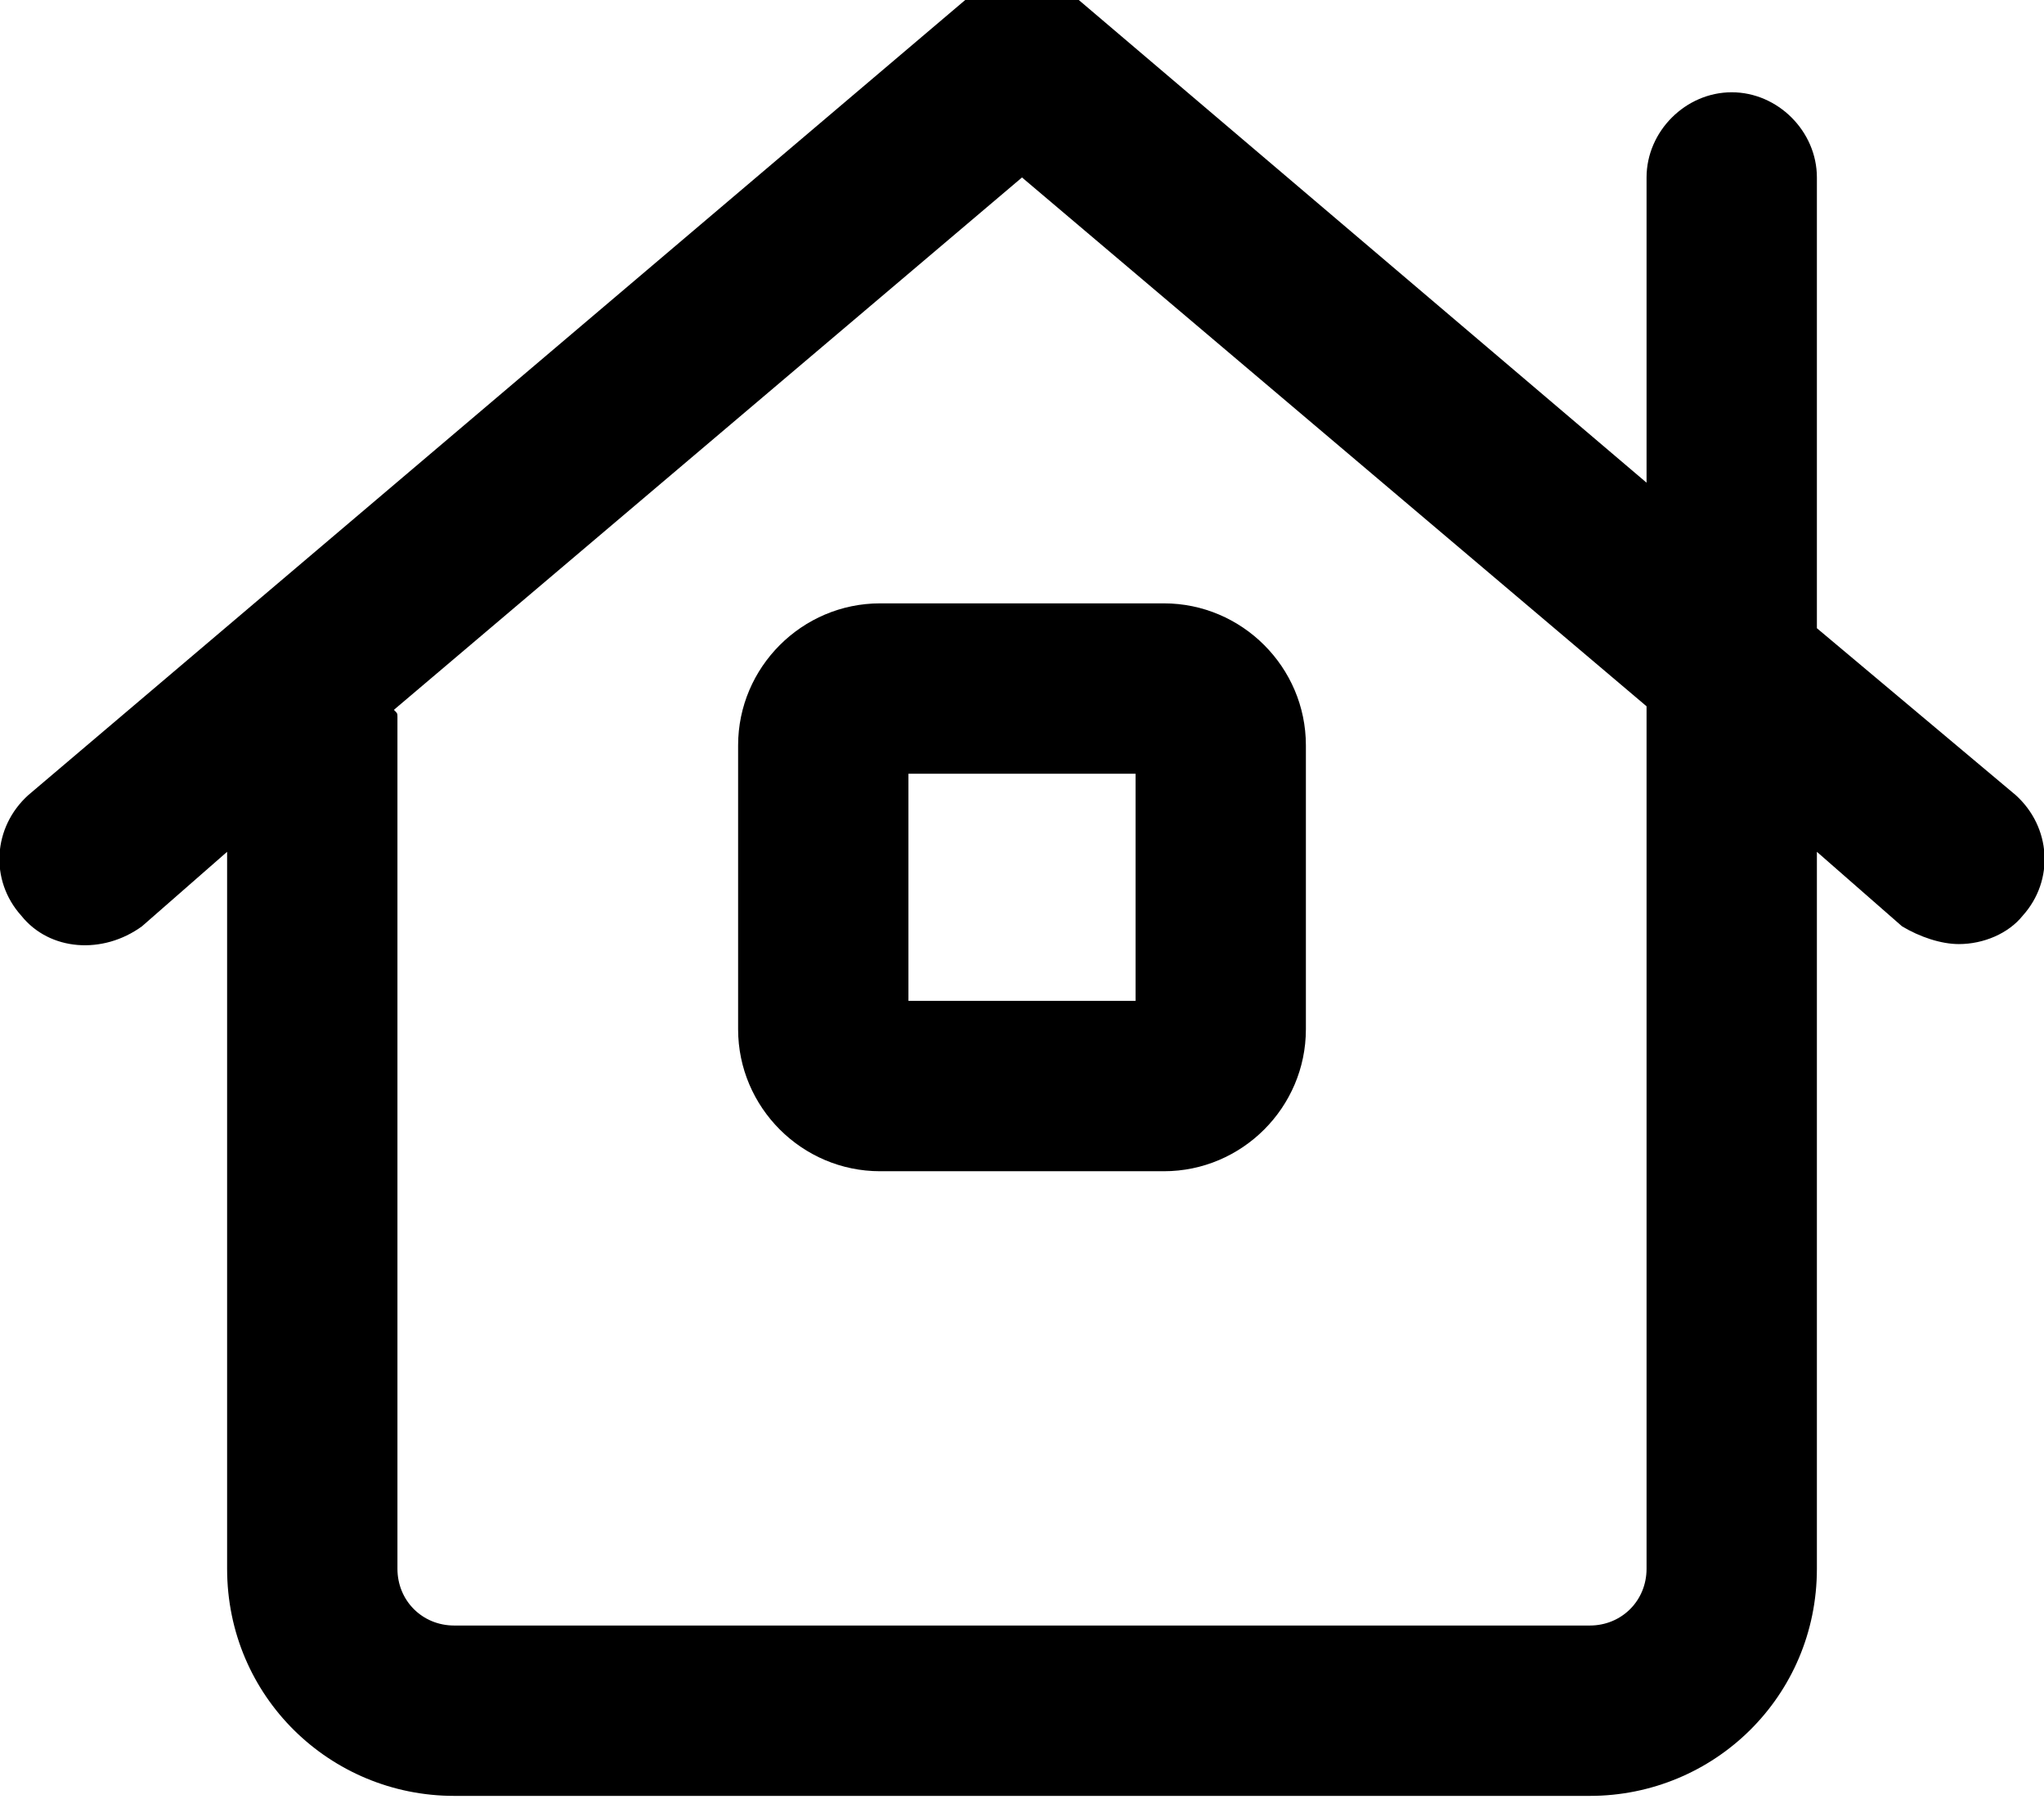 <svg xmlns="http://www.w3.org/2000/svg" viewBox="0 0 576 512"><!-- Font Awesome Pro 6.0.0-alpha1 by @fontawesome - https://fontawesome.com License - https://fontawesome.com/license (Commercial License) --><path d="M208 210V290C208 312 226 330 248 330H328C350 330 368 312 368 290V210C368 188 350 170 328 170H248C226 170 208 188 208 210ZM256 218H320V282H256V218ZM568 224L512 177V50C512 37 501 26 488 26S464 37 464 50V136L304 0C295 -8 281 -8 272 0L8 224C-2 233 -3 248 6 258C14 268 29 269 40 261L64 240V442C64 478 93 506 128 506H448C483 506 512 478 512 442V240L536 261C541 264 547 266 552 266C559 266 566 263 570 258C579 248 578 233 568 224ZM464 442C464 451 457 458 448 458H128C119 458 112 451 112 442V202C112 201 112 201 111 200L288 50L464 199V442Z"/></svg>
